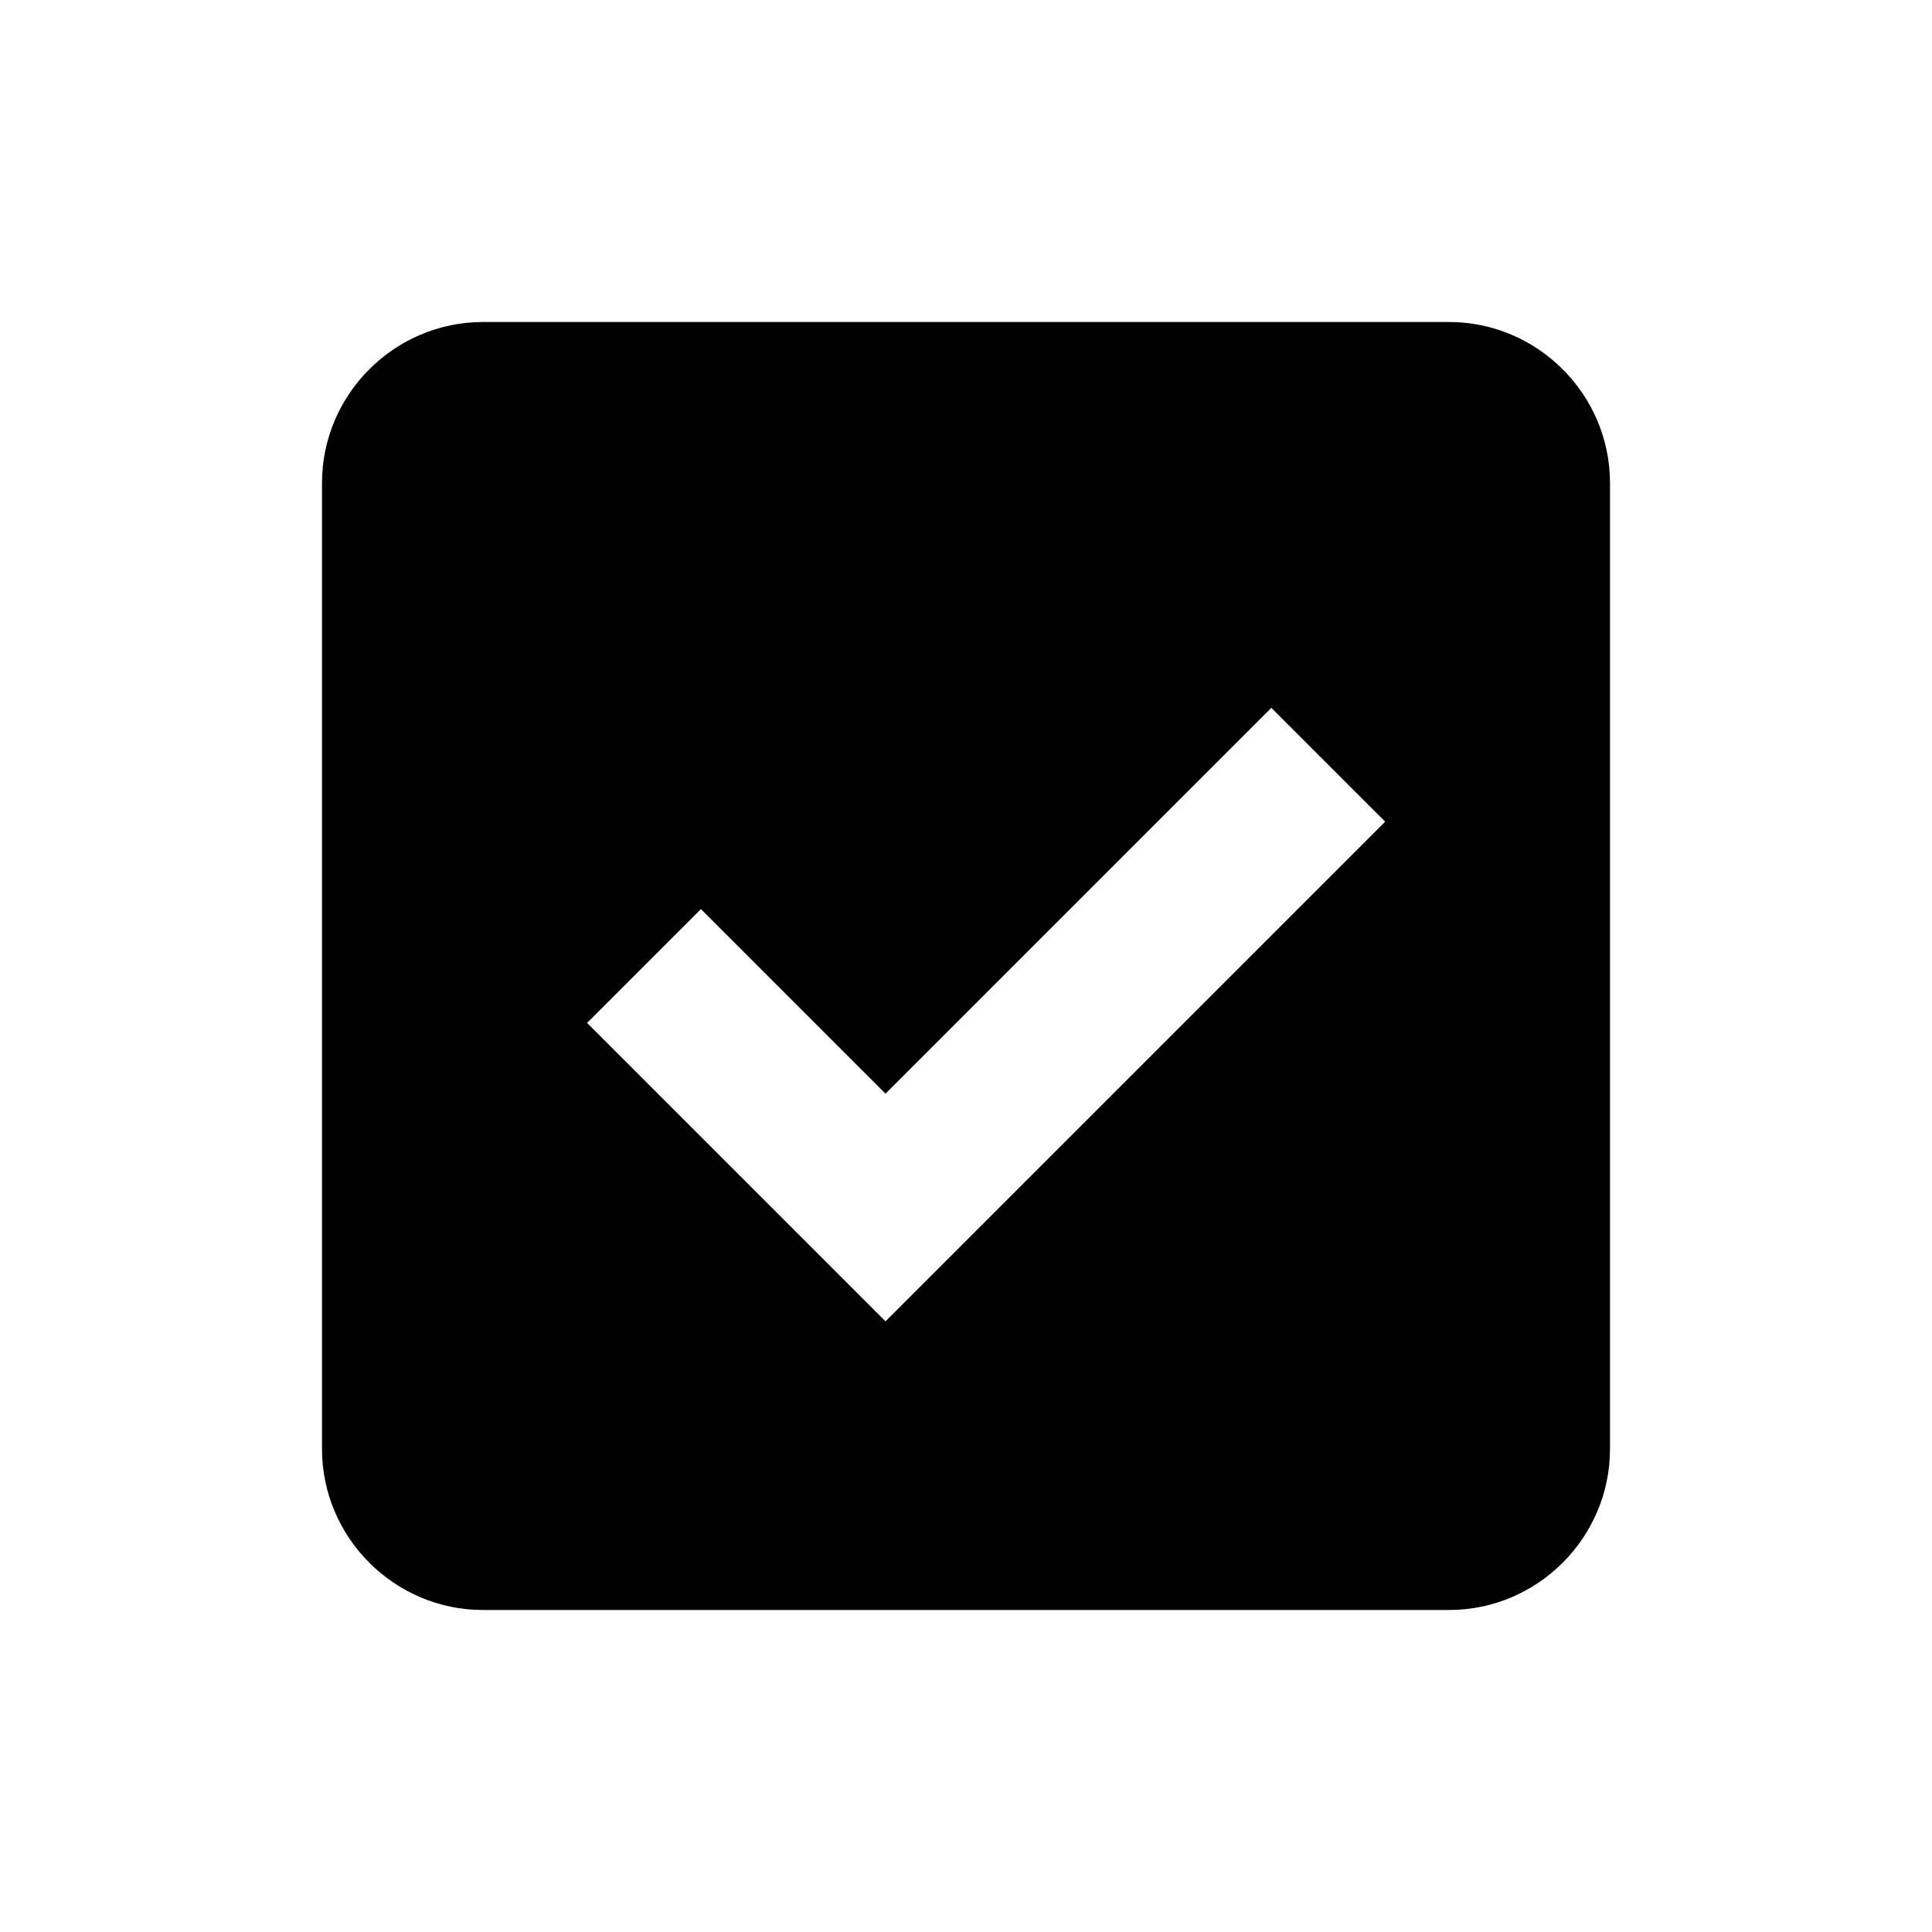 <!-- Generated by IcoMoon.io -->
<svg version="1.1" xmlns="http://www.w3.org/2000/svg" width="24" height="24" viewBox="0 0 24 24">
<title>checkbox-checked</title>
<path d="m18 4h-12c-1.1 0-2 .9-2 2v12c0 1.1.9 2 2 2h12c1.1 0 2-.9 2-2v-12c0-1.1-.9-2-2-2zm-7 12.414-3.707-3.707 1.414-1.414 2.293 2.293 4.793-4.793 1.414 1.414z"/>
</svg>
